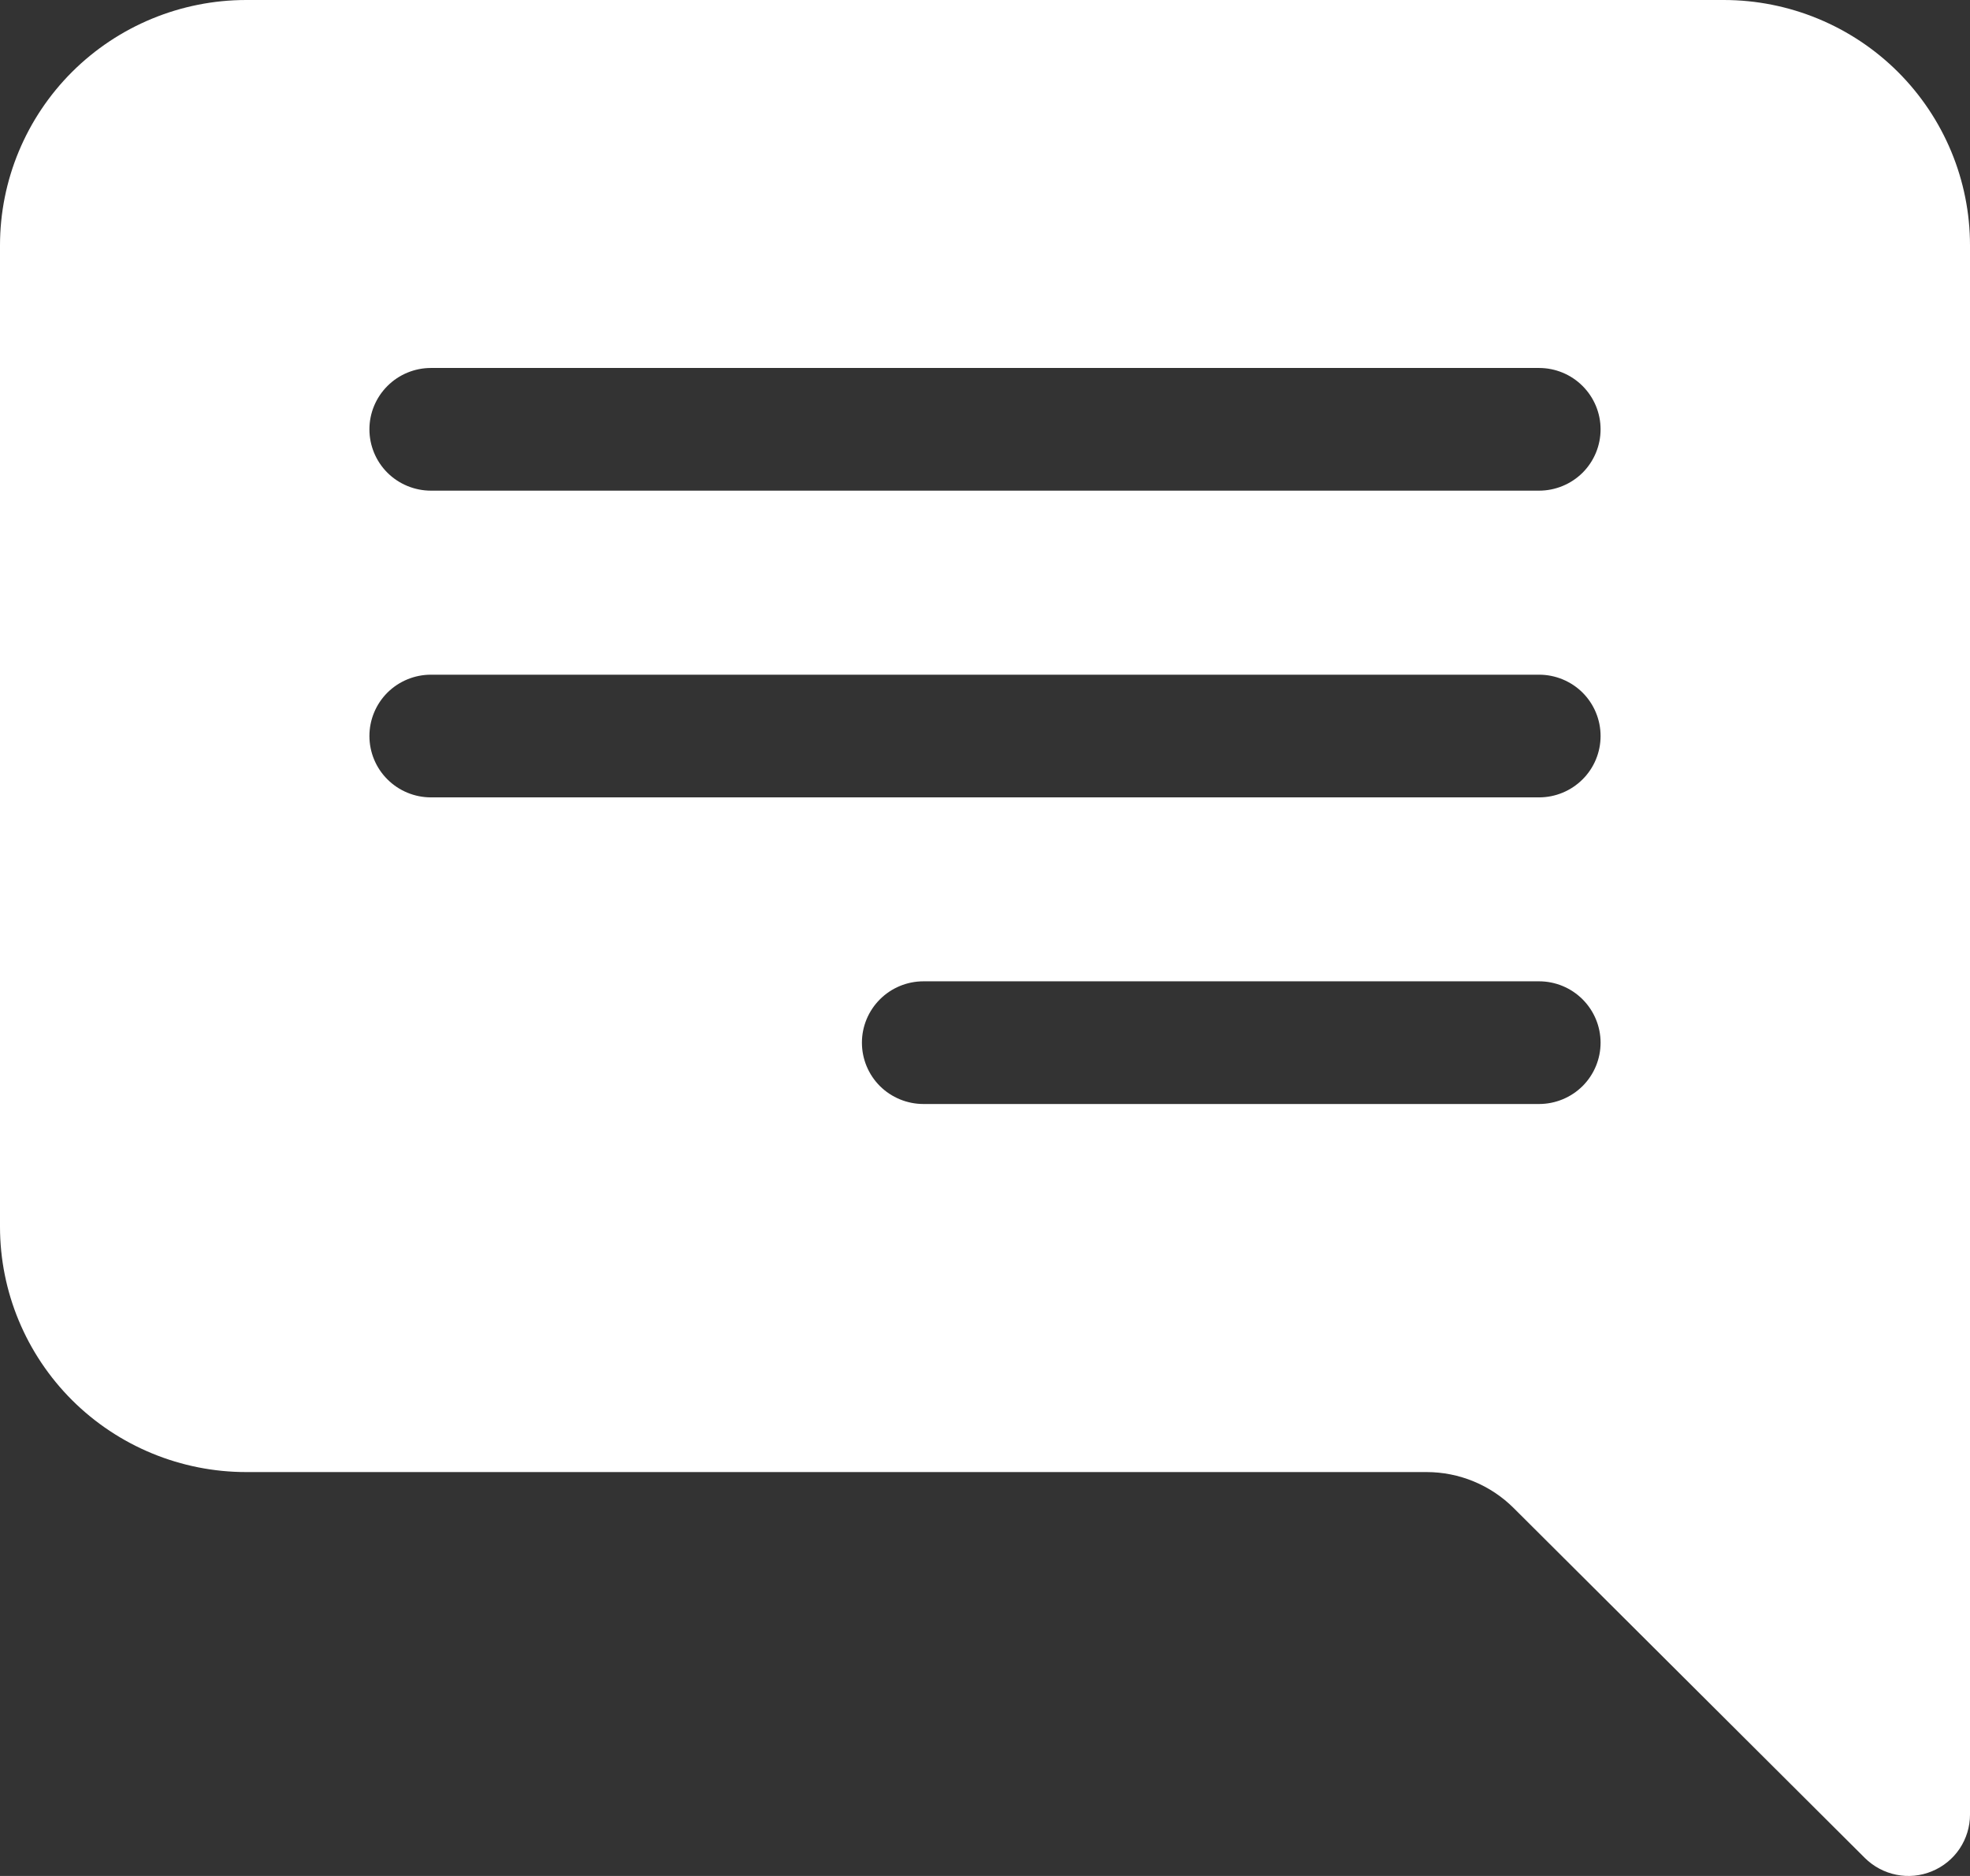 <svg width="21" height="20" viewBox="0 0 21 20" fill="none" xmlns="http://www.w3.org/2000/svg">
<rect x="0" y="0" width="21" height="20" fill="#333333" stroke="none"/>
<path d="M21 2.616C21 1.922 20.723 1.257 20.231 0.766C19.739 0.276 19.071 0 18.375 0L2.625 0C1.929 0 1.261 0.276 0.769 0.766C0.277 1.257 0 1.922 0 2.616V13.078C0 13.772 0.277 14.437 0.769 14.928C1.261 15.418 1.929 15.694 2.625 15.694H15.207C15.555 15.694 15.889 15.832 16.135 16.077L19.879 19.808C19.971 19.899 20.088 19.962 20.215 19.987C20.342 20.013 20.474 20 20.594 19.95C20.714 19.901 20.817 19.817 20.889 19.71C20.961 19.602 21 19.476 21 19.346V2.616ZM16.406 3.923C16.58 3.923 16.747 3.992 16.87 4.115C16.993 4.238 17.062 4.404 17.062 4.577C17.062 4.751 16.993 4.917 16.87 5.04C16.747 5.162 16.58 5.231 16.406 5.231H4.594C4.42 5.231 4.253 5.162 4.13 5.04C4.007 4.917 3.938 4.751 3.938 4.577C3.938 4.404 4.007 4.238 4.13 4.115C4.253 3.992 4.42 3.923 4.594 3.923H16.406ZM16.406 7.193C16.58 7.193 16.747 7.262 16.87 7.384C16.993 7.507 17.062 7.673 17.062 7.847C17.062 8.02 16.993 8.187 16.87 8.309C16.747 8.432 16.58 8.501 16.406 8.501H4.594C4.42 8.501 4.253 8.432 4.13 8.309C4.007 8.187 3.938 8.02 3.938 7.847C3.938 7.673 4.007 7.507 4.13 7.384C4.253 7.262 4.42 7.193 4.594 7.193H16.406ZM16.406 10.462C16.58 10.462 16.747 10.531 16.87 10.654C16.993 10.777 17.062 10.943 17.062 11.116C17.062 11.29 16.993 11.456 16.87 11.579C16.747 11.701 16.58 11.77 16.406 11.77H9.844C9.67 11.77 9.503 11.701 9.38 11.579C9.257 11.456 9.188 11.29 9.188 11.116C9.188 10.943 9.257 10.777 9.38 10.654C9.503 10.531 9.67 10.462 9.844 10.462H16.406Z" fill="white"/>
</svg>
